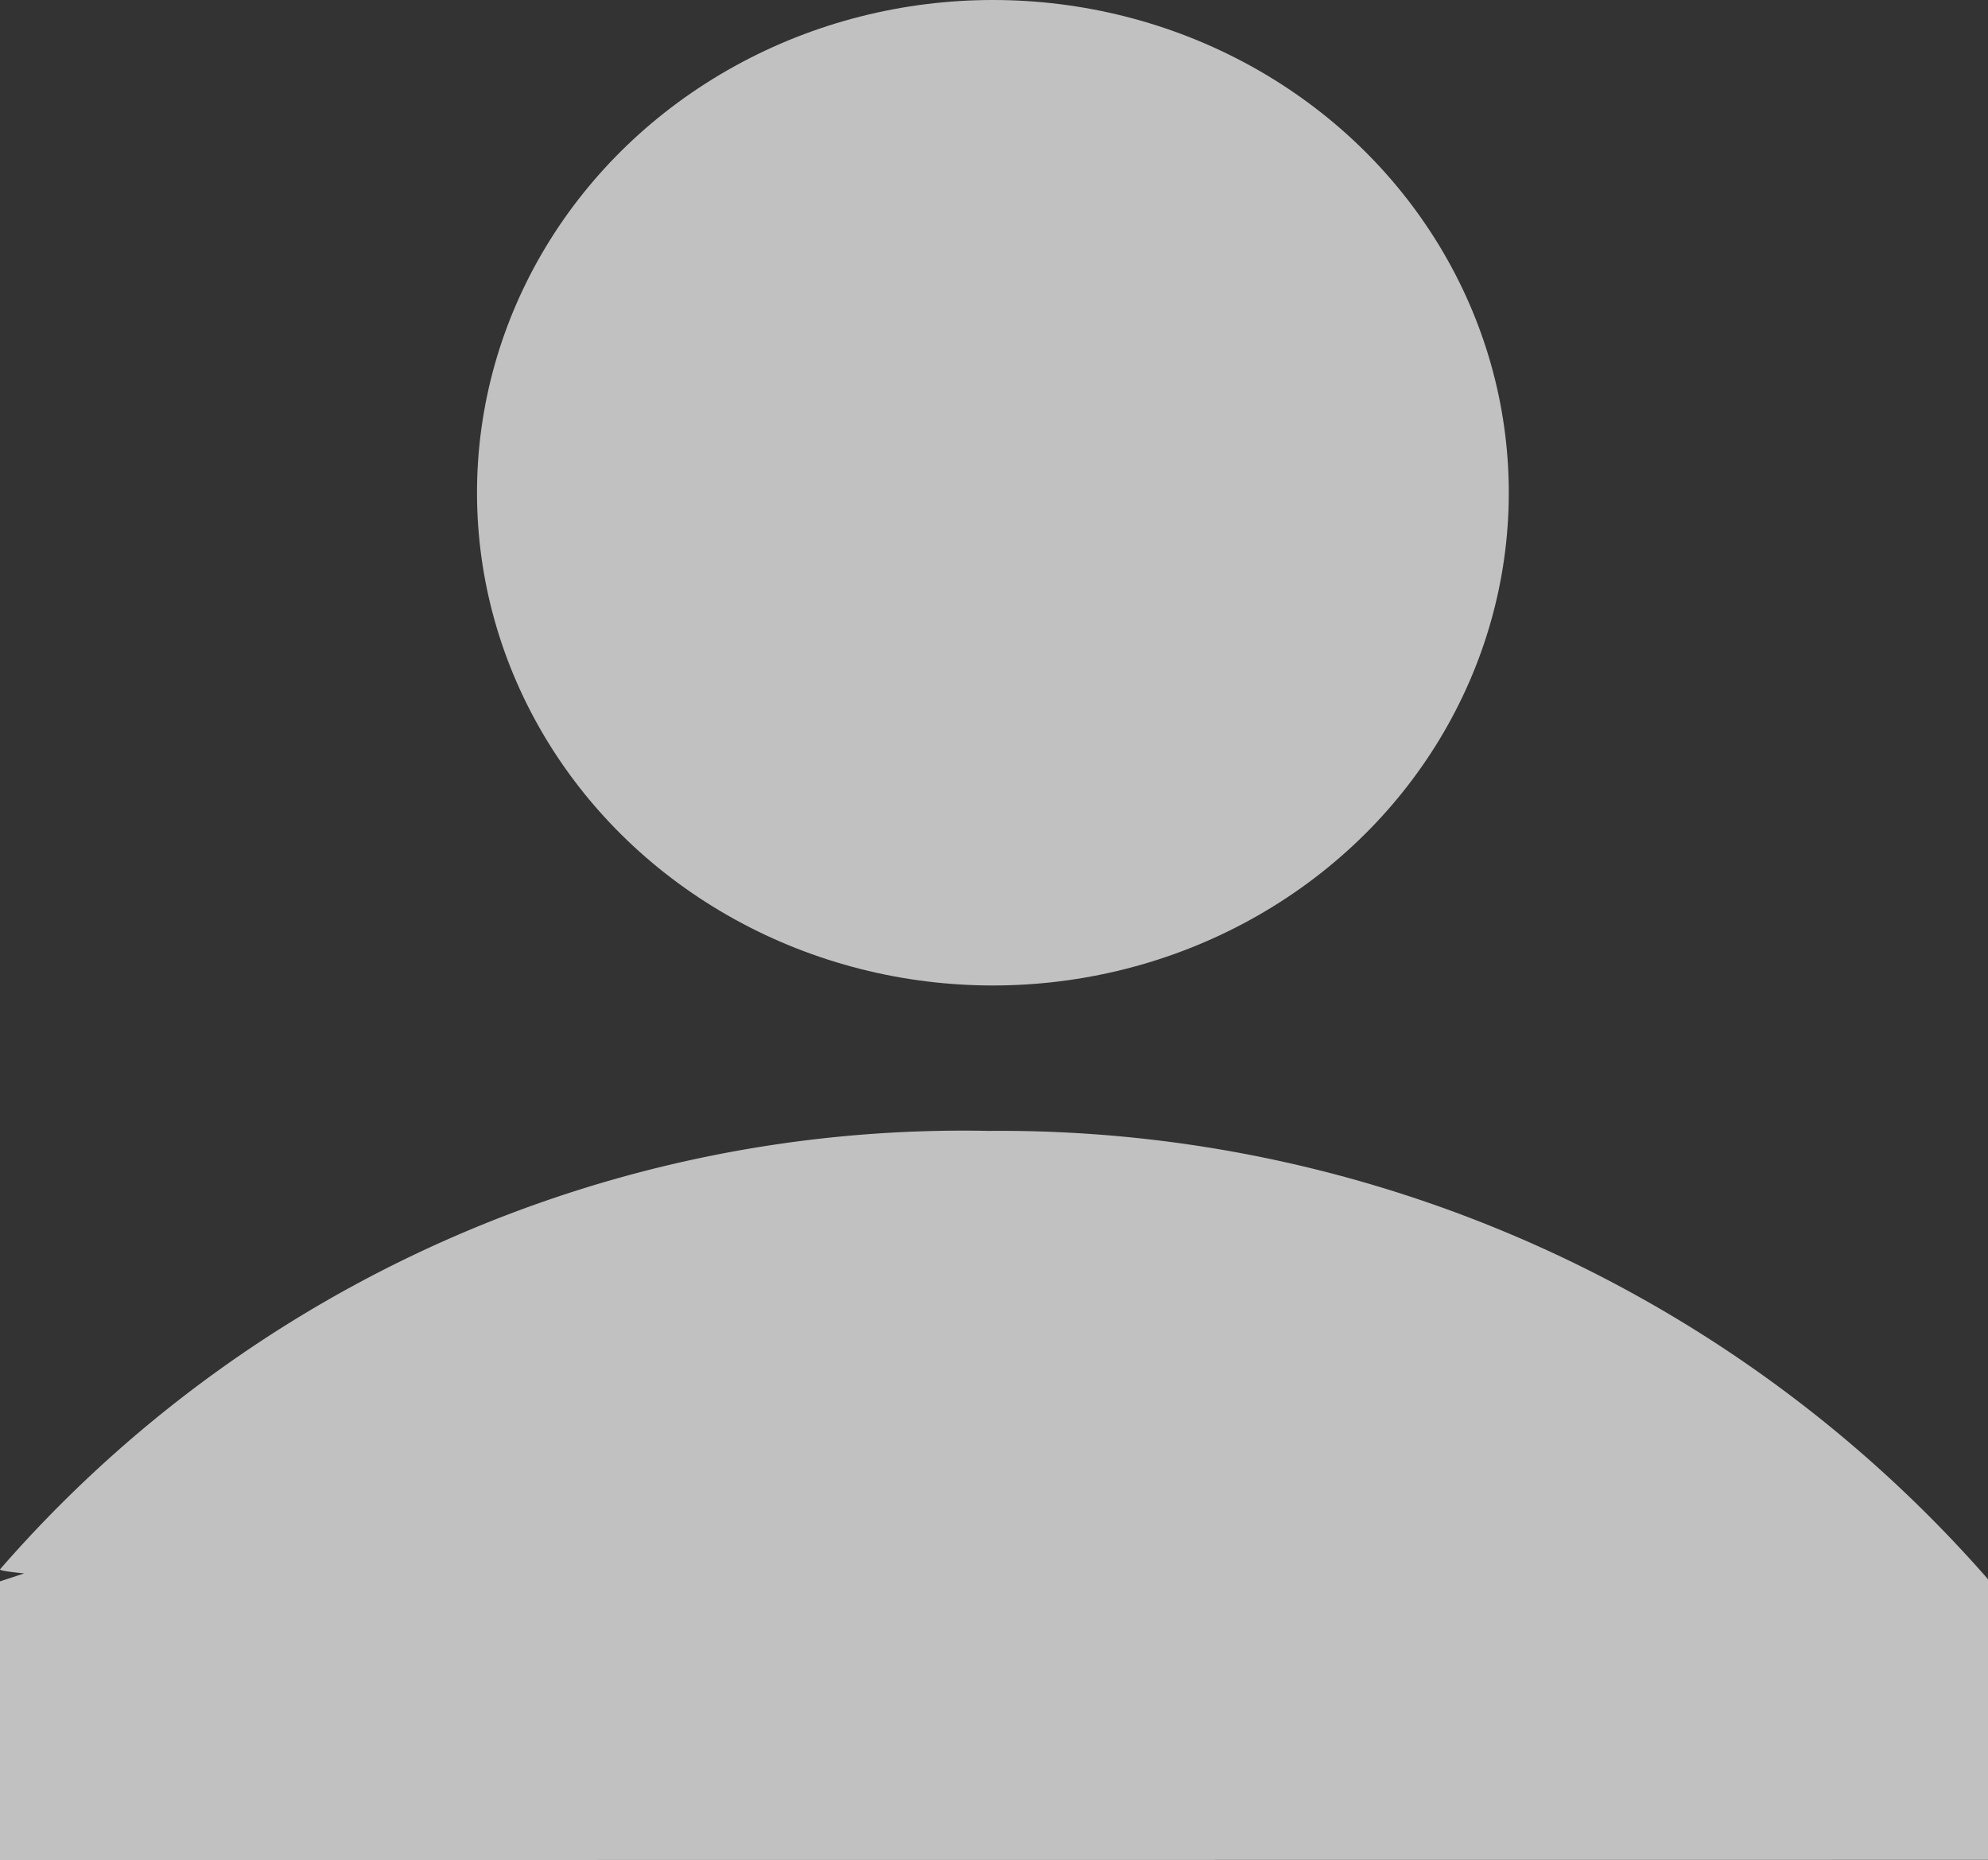 <svg xmlns="http://www.w3.org/2000/svg" viewBox="7578.86 499.972 11.757 11">
  <rect x="7578.86" y="499.972" width="11.757" height="11" fill="#333333" stroke="none"/>
  <defs>
    <style>
      .cls-1 {
        opacity: 0.697;
      }

      .cls-2 {
        fill: #fff;
      }
    </style>
  </defs>
  <g id="Group_11" data-name="Group 11" class="cls-1" transform="translate(7578.86 499.972)">
    <ellipse id="Ellipse_1" data-name="Ellipse 1" class="cls-2" cx="3.051" cy="2.914" rx="3.051" ry="2.914" transform="translate(2.821)"/>
    <path id="Union_1" data-name="Union 1" class="cls-2" d="M0,4.312V2.664l.143-.047C.046,2.607,0,2.6,0,2.593A7.549,7.549,0,0,1,5.848,0a7.764,7.764,0,0,1,5.9,2.641.054.054,0,0,1,.013.022h0v.008s0,0,0,0v1.64Z" transform="translate(0 6.688)"/>
  </g>
</svg>
